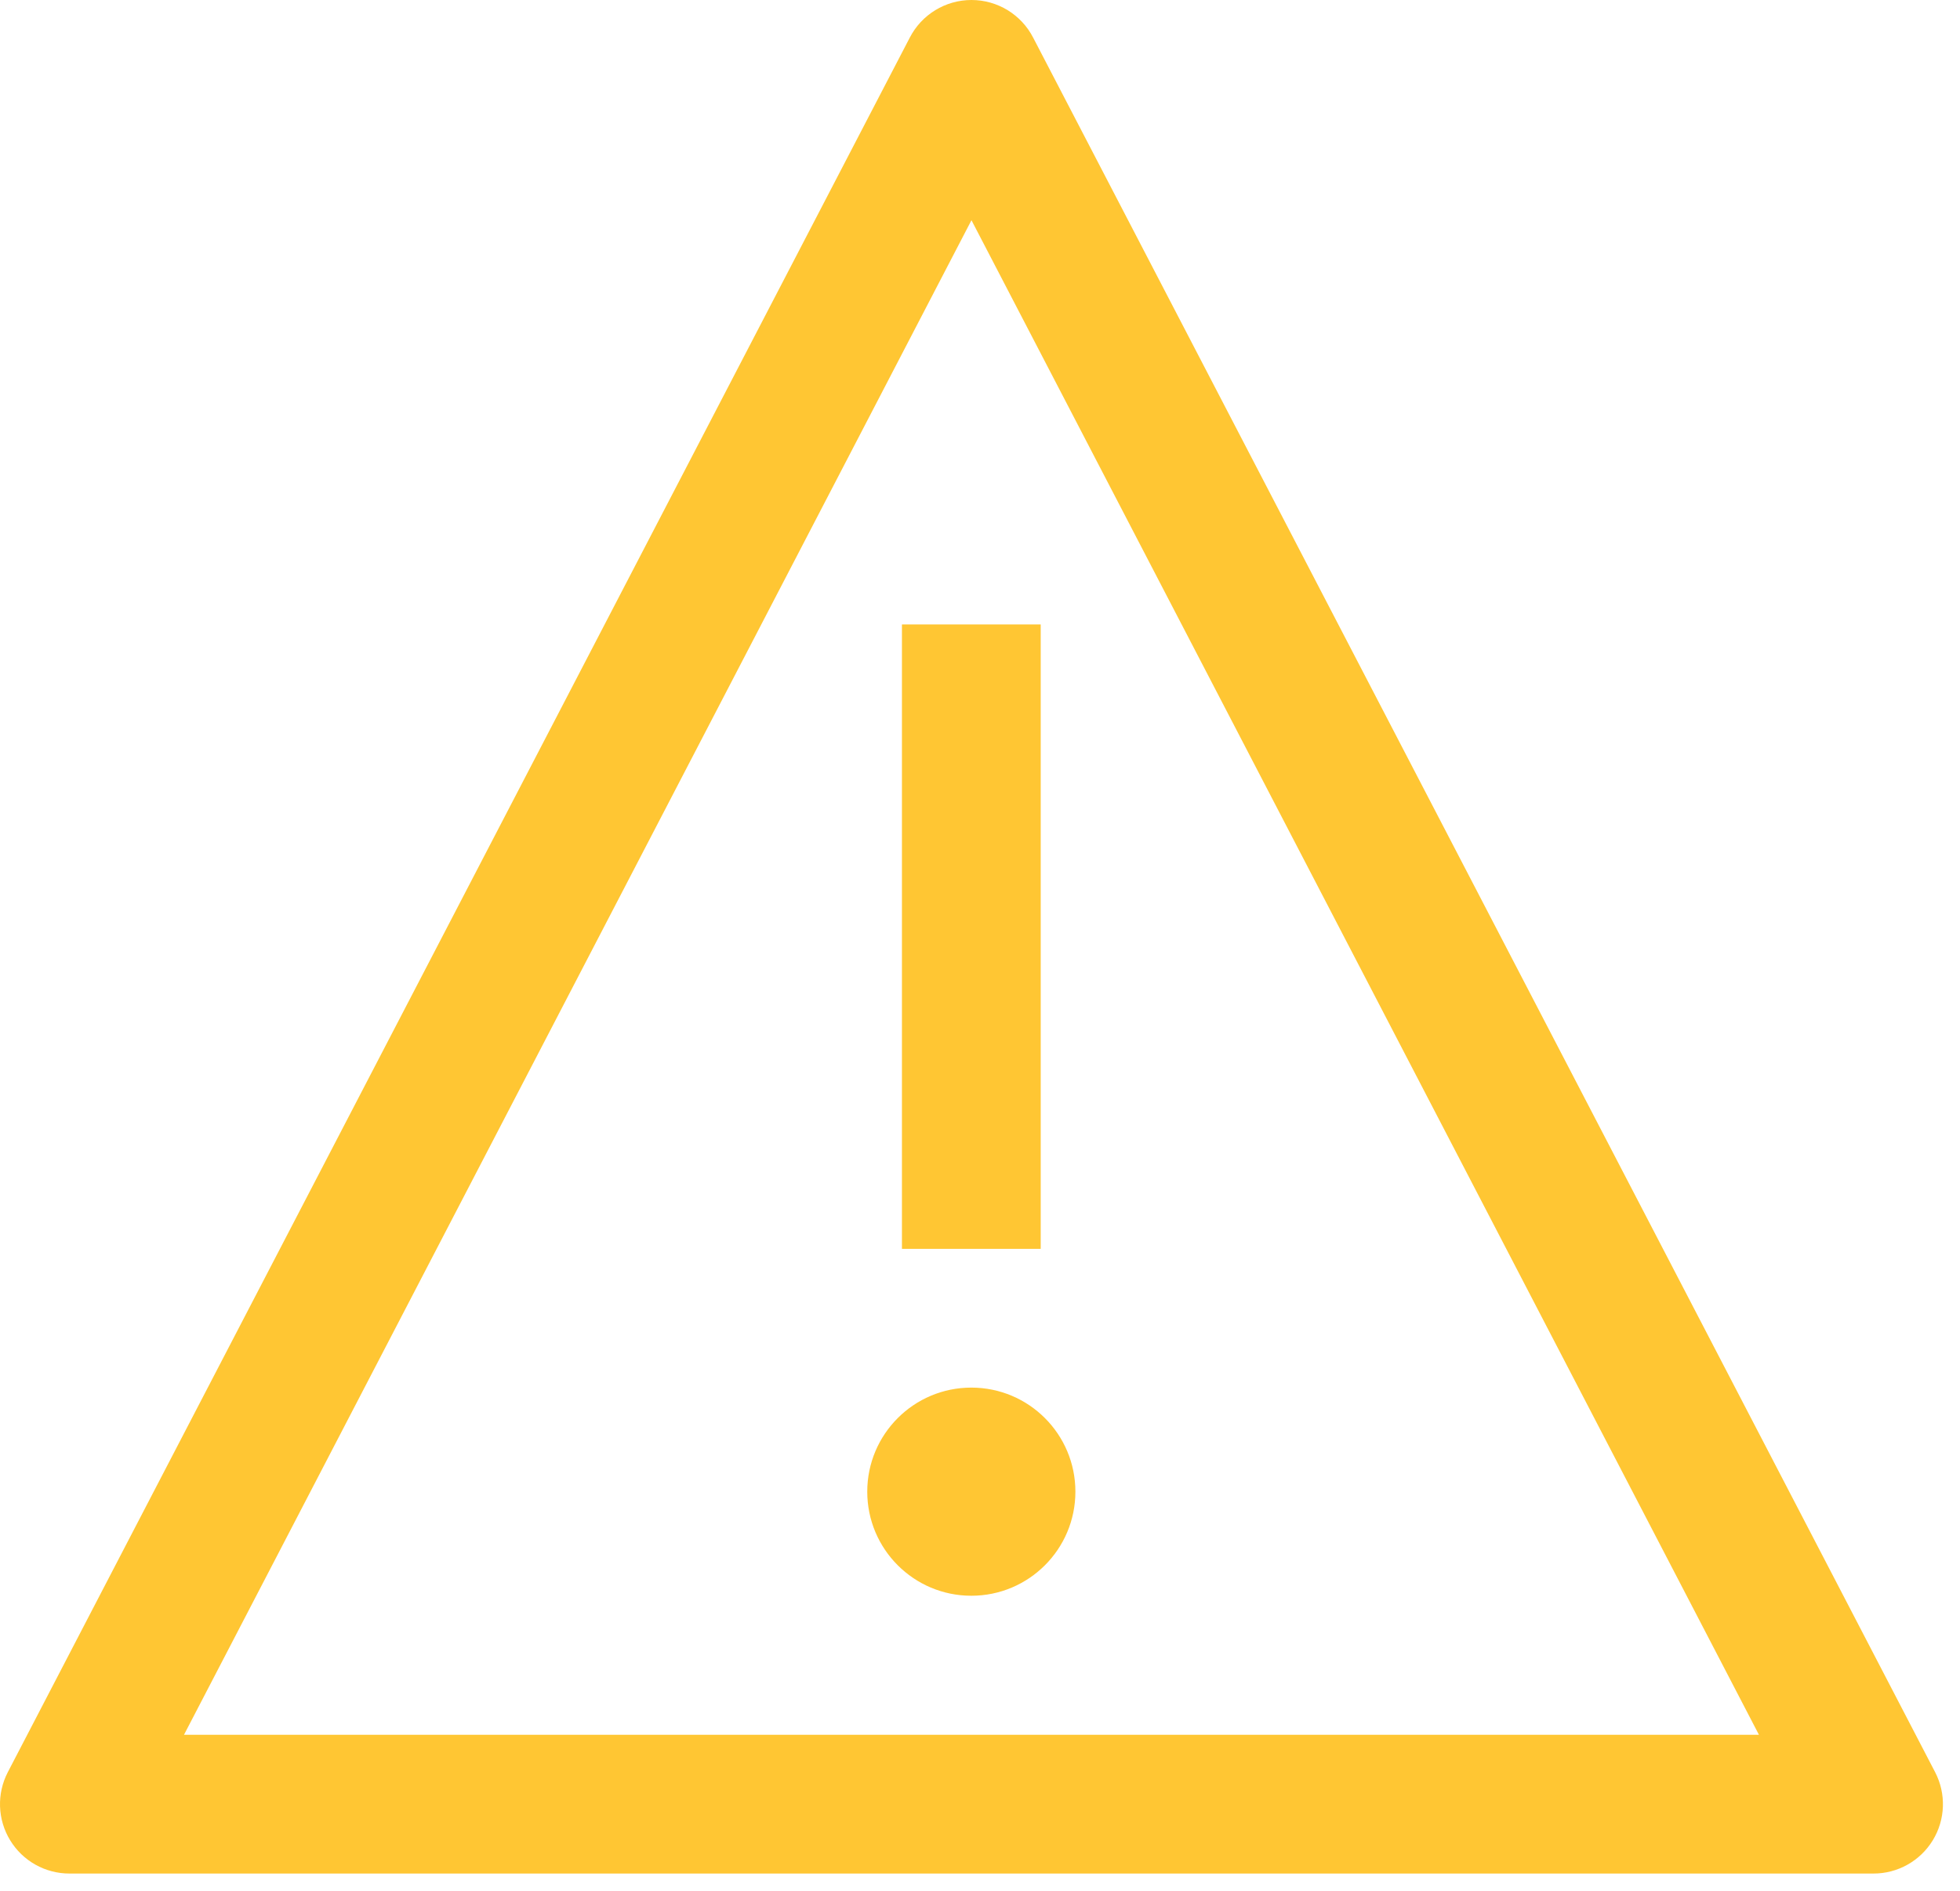 <svg width="113" height="109" viewBox="0 0 113 109" fill="none" xmlns="http://www.w3.org/2000/svg">
<path fill-rule="evenodd" clip-rule="evenodd" d="M0.585 106.098C1.312 107.292 2.61 108.019 4.008 108.016H108.008C109.406 108.019 110.704 107.292 111.432 106.098C112.16 104.904 112.211 103.417 111.568 102.176L59.568 2.176C58.884 0.84 57.509 0 56.008 0C54.507 0 53.133 0.84 52.448 2.176L0.448 102.176C-0.195 103.417 -0.143 104.904 0.585 106.098ZM56.008 12.696L101.408 100.016H10.608L56.008 12.696ZM56 80C52.686 80 50 82.686 50 86C50 89.314 52.686 92 56 92C59.314 92 62 89.314 62 86C62 82.686 59.314 80 56 80ZM60 36H52V72H60V36Z" fill="#FFC633"/>
</svg>